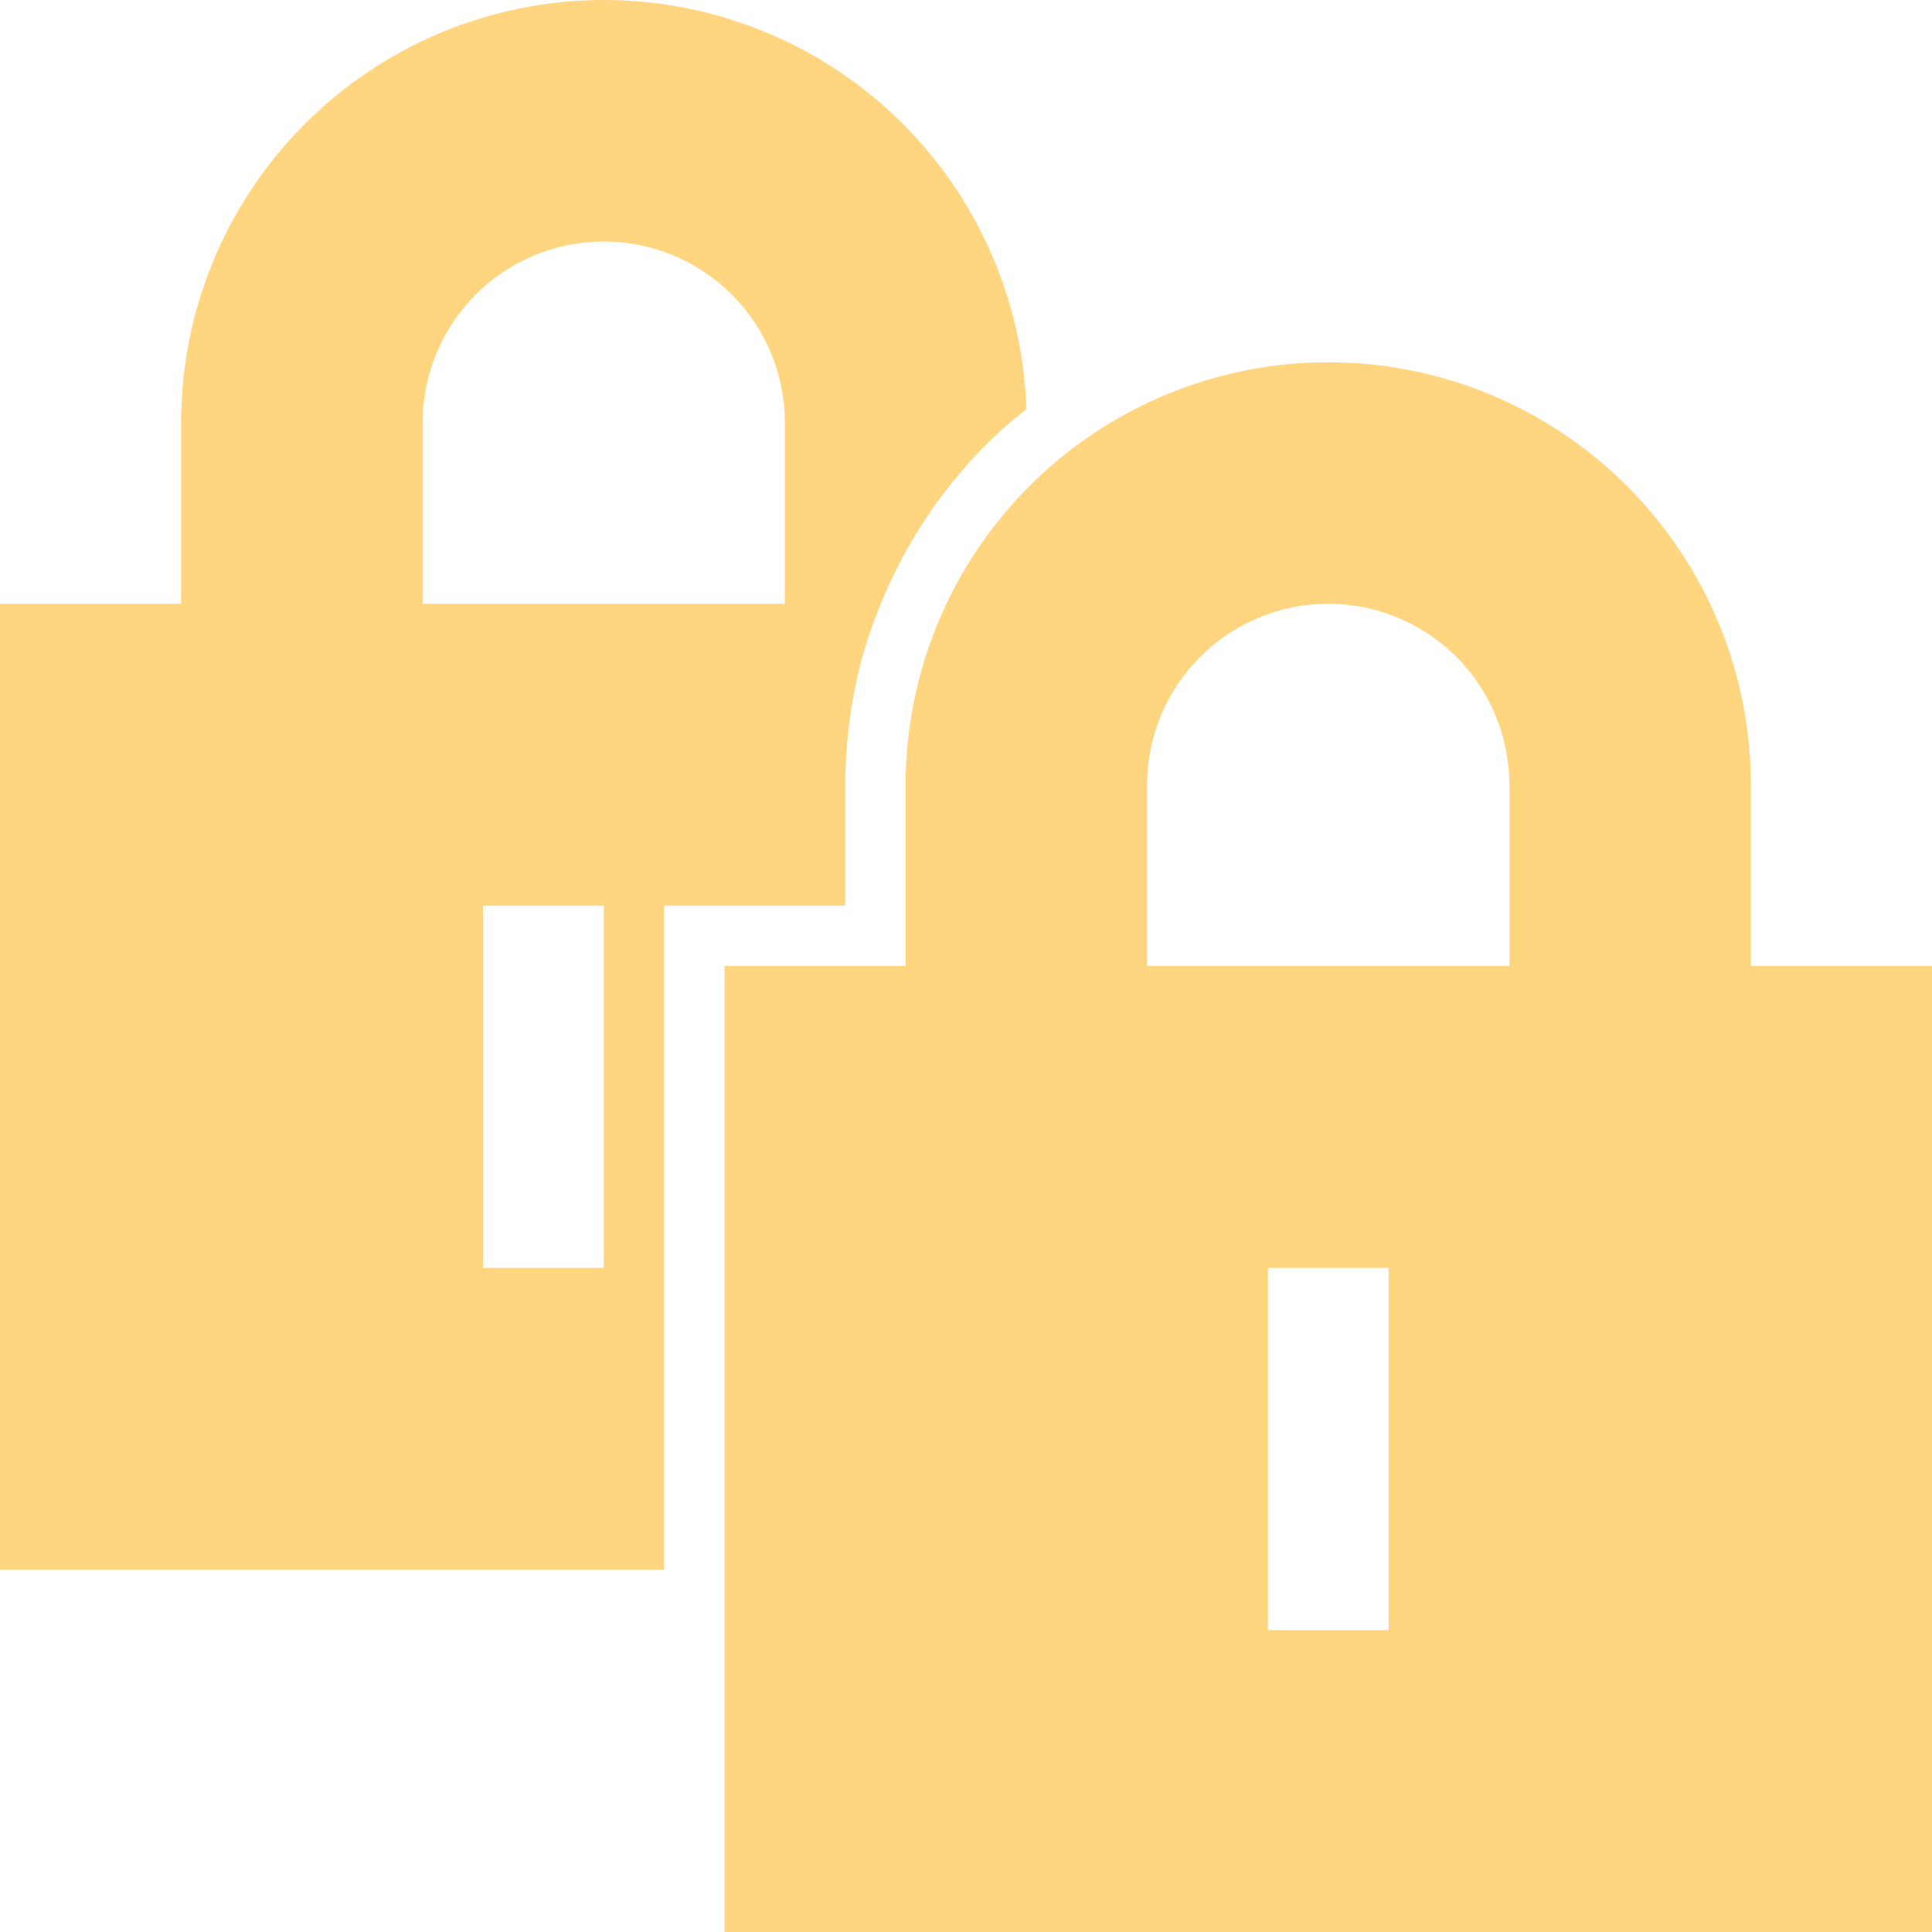 <?xml version="1.0" encoding="UTF-8" standalone="yes"?>
<svg xmlns="http://www.w3.org/2000/svg" xmlns:xlink="http://www.w3.org/1999/xlink" width="64" height="64" viewBox="0 0 64 64" version="1.1">
  <g id="surface1">
    <path style=" stroke:none;fill-rule:nonzero;fill:rgb(100%,83.529%,50.196%);fill-opacity:1;" d="M 20 0 C 16.285 0 12.727 1.477 10.102 4.102 C 7.477 6.727 6 10.285 6 14 L 6 20 L 0 20 L 0 52 L 22 52 L 22 30 L 28 30 L 28 26 C 28.004 24.652 28.172 23.309 28.5 22 C 28.684 21.32 28.91 20.652 29.18 20 C 29.855 18.332 30.809 16.789 32 15.441 C 32.602 14.746 33.27 14.117 34 13.559 C 33.887 9.922 32.359 6.477 29.746 3.945 C 27.133 1.414 23.637 0 20 0 Z M 20 42 L 16 42 L 16 30 L 20 30 Z M 26 20 L 14 20 L 14 14 C 14 12.41 14.633 10.883 15.758 9.758 C 16.883 8.633 18.41 8 20 8 C 21.59 8 23.117 8.633 24.242 9.758 C 25.367 10.883 26 12.41 26 14 Z M 26 20 "/>
    <path style=" stroke:none;fill-rule:nonzero;fill:rgb(100%,83.529%,50.196%);fill-opacity:1;" d="M 58 32 L 58 26 C 58 22.285 56.523 18.727 53.898 16.102 C 51.273 13.477 47.715 12 44 12 C 40.285 12 36.727 13.477 34.102 16.102 C 31.477 18.727 30 22.285 30 26 L 30 32 L 24 32 L 24 64 L 64 64 L 64 32 Z M 46 54 L 42 54 L 42 42 L 46 42 Z M 50 32 L 38 32 L 38 26 C 38 24.41 38.633 22.883 39.758 21.758 C 40.883 20.633 42.41 20 44 20 C 45.59 20 47.117 20.633 48.242 21.758 C 49.367 22.883 50 24.41 50 26 Z M 50 32 "/>
  </g>
</svg>